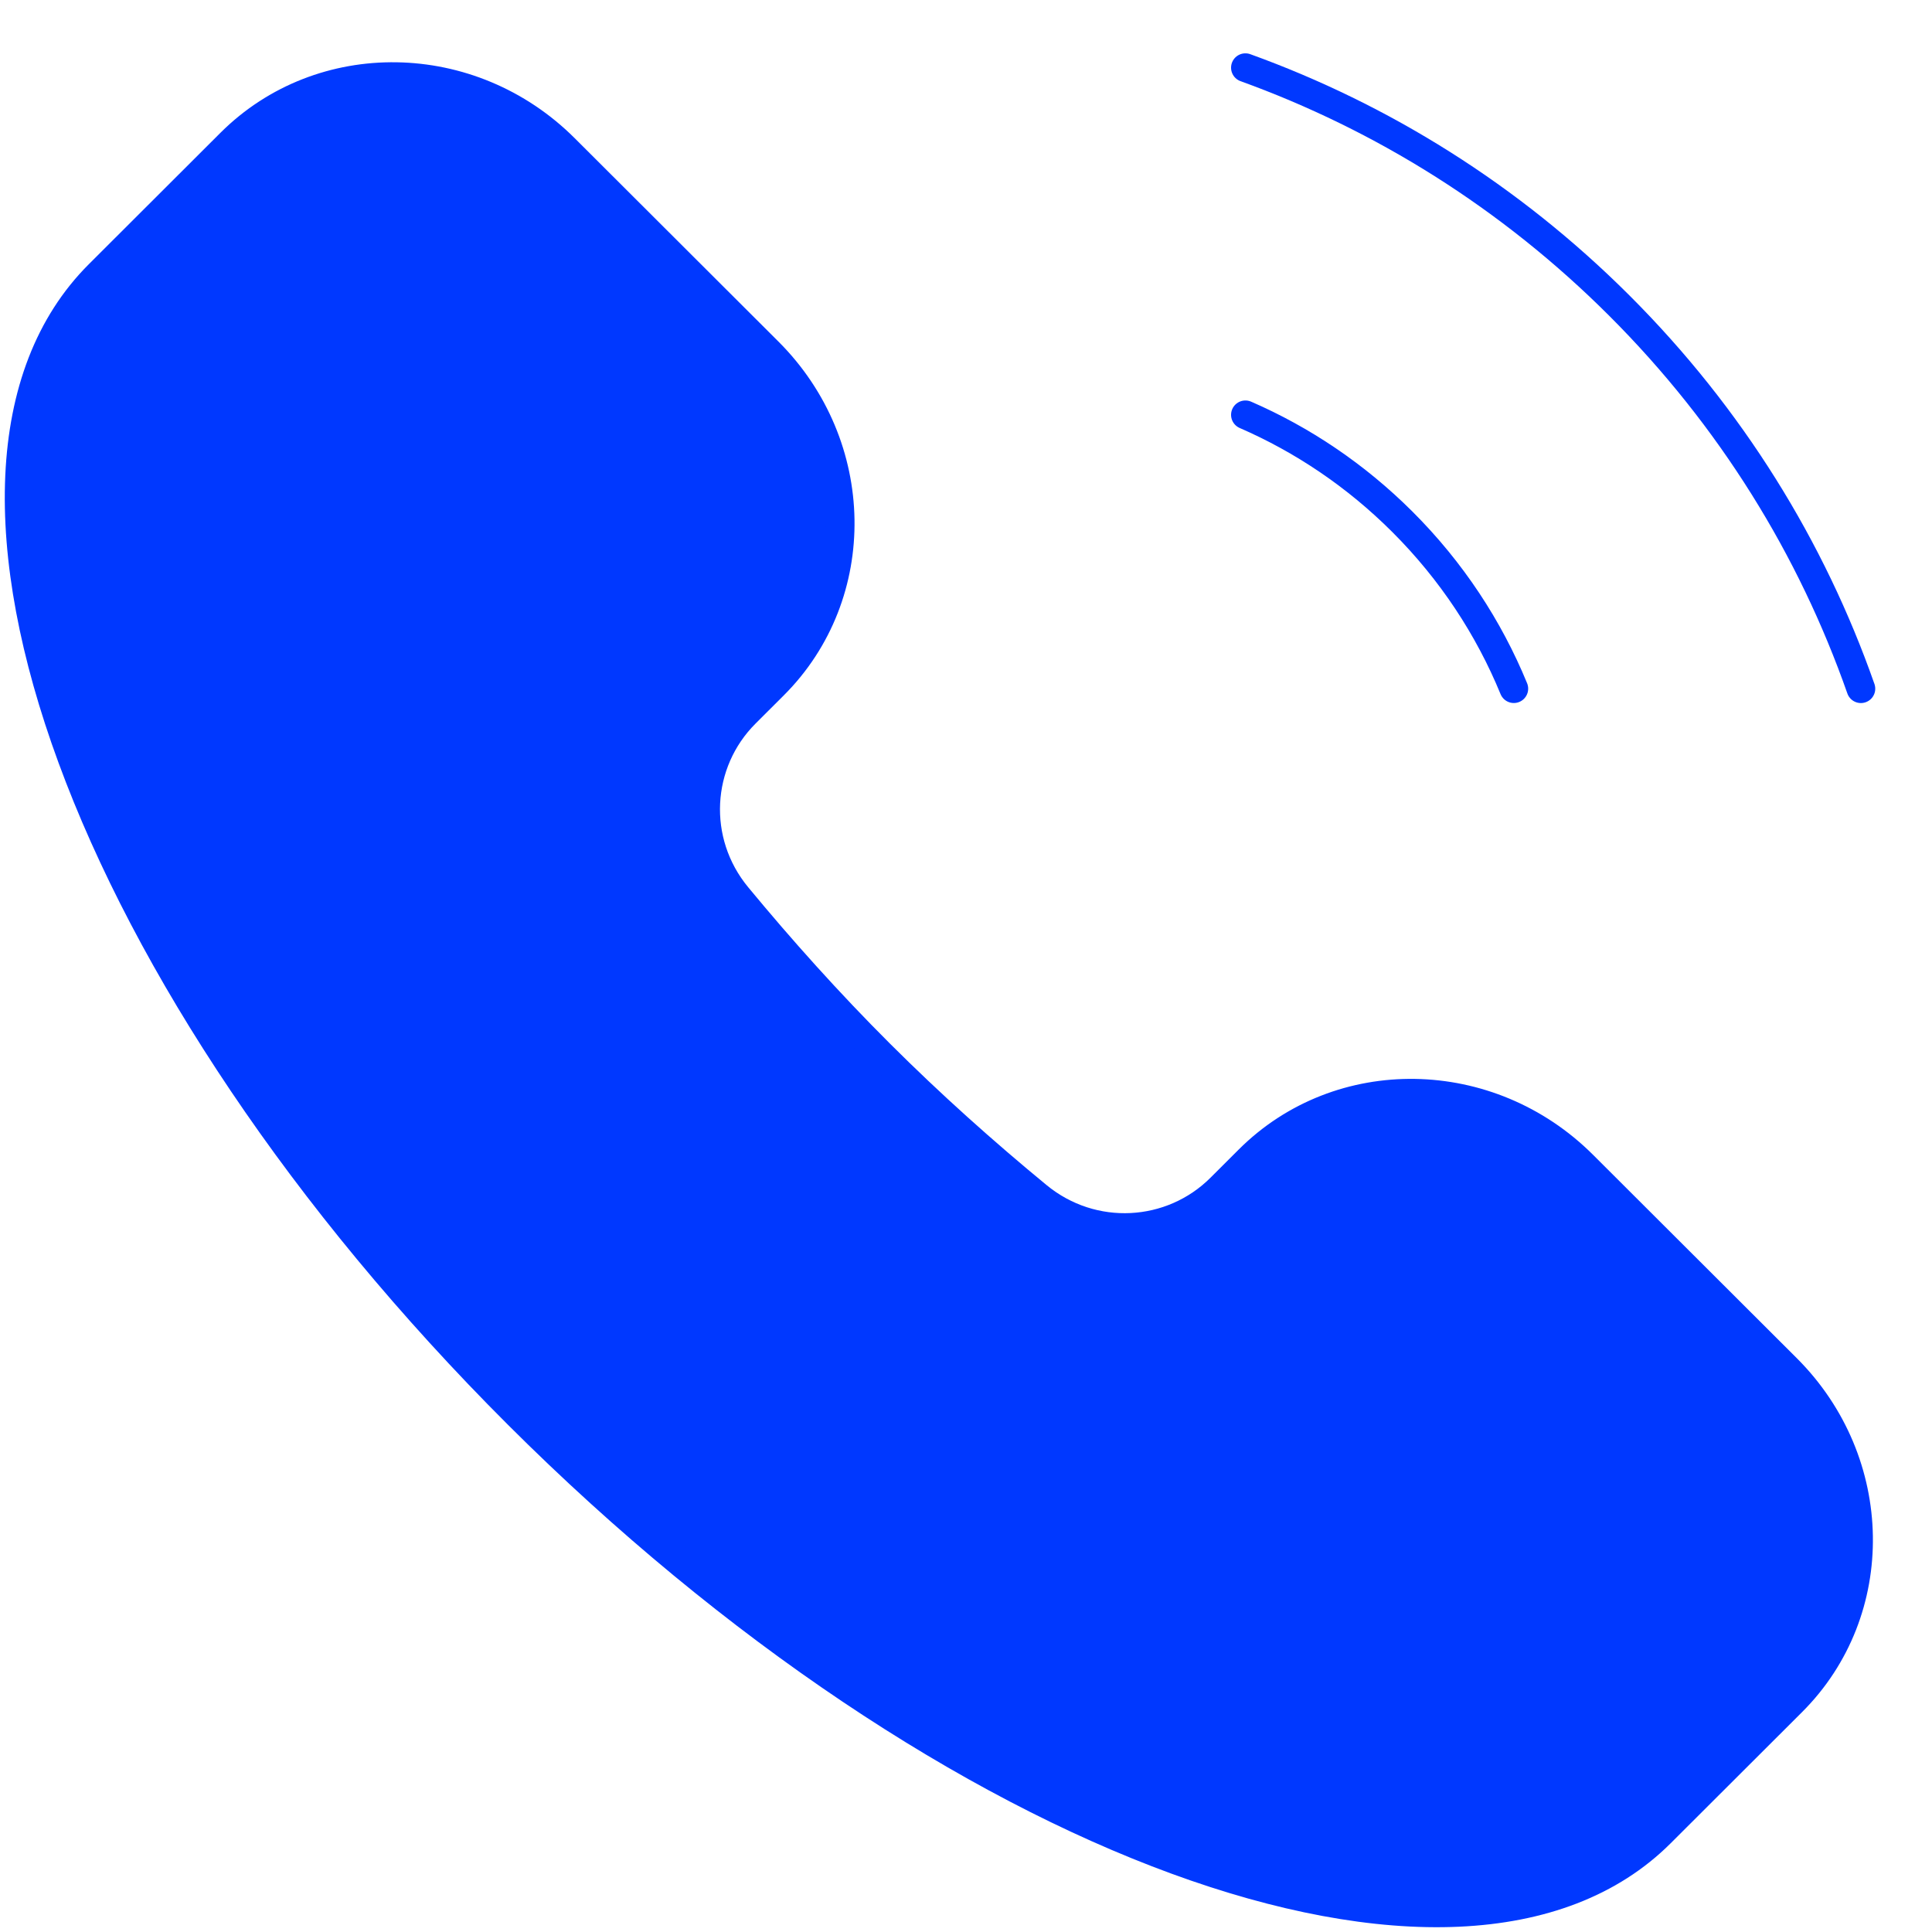 <svg width="101" height="101" viewBox="0 0 101 101" fill="none" xmlns="http://www.w3.org/2000/svg">
<path d="M86.808 95.831C76.367 106.254 49.63 96.46 27.088 73.957C4.546 51.454 -5.264 24.762 5.176 14.34L12.05 7.477C16.796 2.74 24.616 2.865 29.516 7.757L40.164 18.386C45.064 23.278 45.19 31.085 40.444 35.822L38.968 37.296C36.405 39.854 36.154 43.98 38.535 46.86C40.832 49.639 43.308 52.406 45.992 55.085C48.676 57.765 51.448 60.237 54.231 62.529C57.116 64.906 61.25 64.656 63.812 62.098L65.288 60.624C70.034 55.886 77.854 56.011 82.754 60.904L93.402 71.533C98.302 76.425 98.428 84.231 93.682 88.969L86.808 95.831Z" fill="#0038FF" stroke="#0038FF" stroke-width="1.5"/>
<path d="M79.139 36.002C77.835 32.828 75.893 29.854 73.311 27.277C70.875 24.845 68.085 22.981 65.107 21.686" stroke="#0038FF" stroke-width="1.5" stroke-linecap="round"/>
<path d="M65.107 3.538C72.237 6.116 78.927 10.258 84.643 15.965C90.503 21.814 94.716 28.685 97.283 36.004" stroke="#0038FF" stroke-width="1.5" stroke-linecap="round"/>
</svg>
